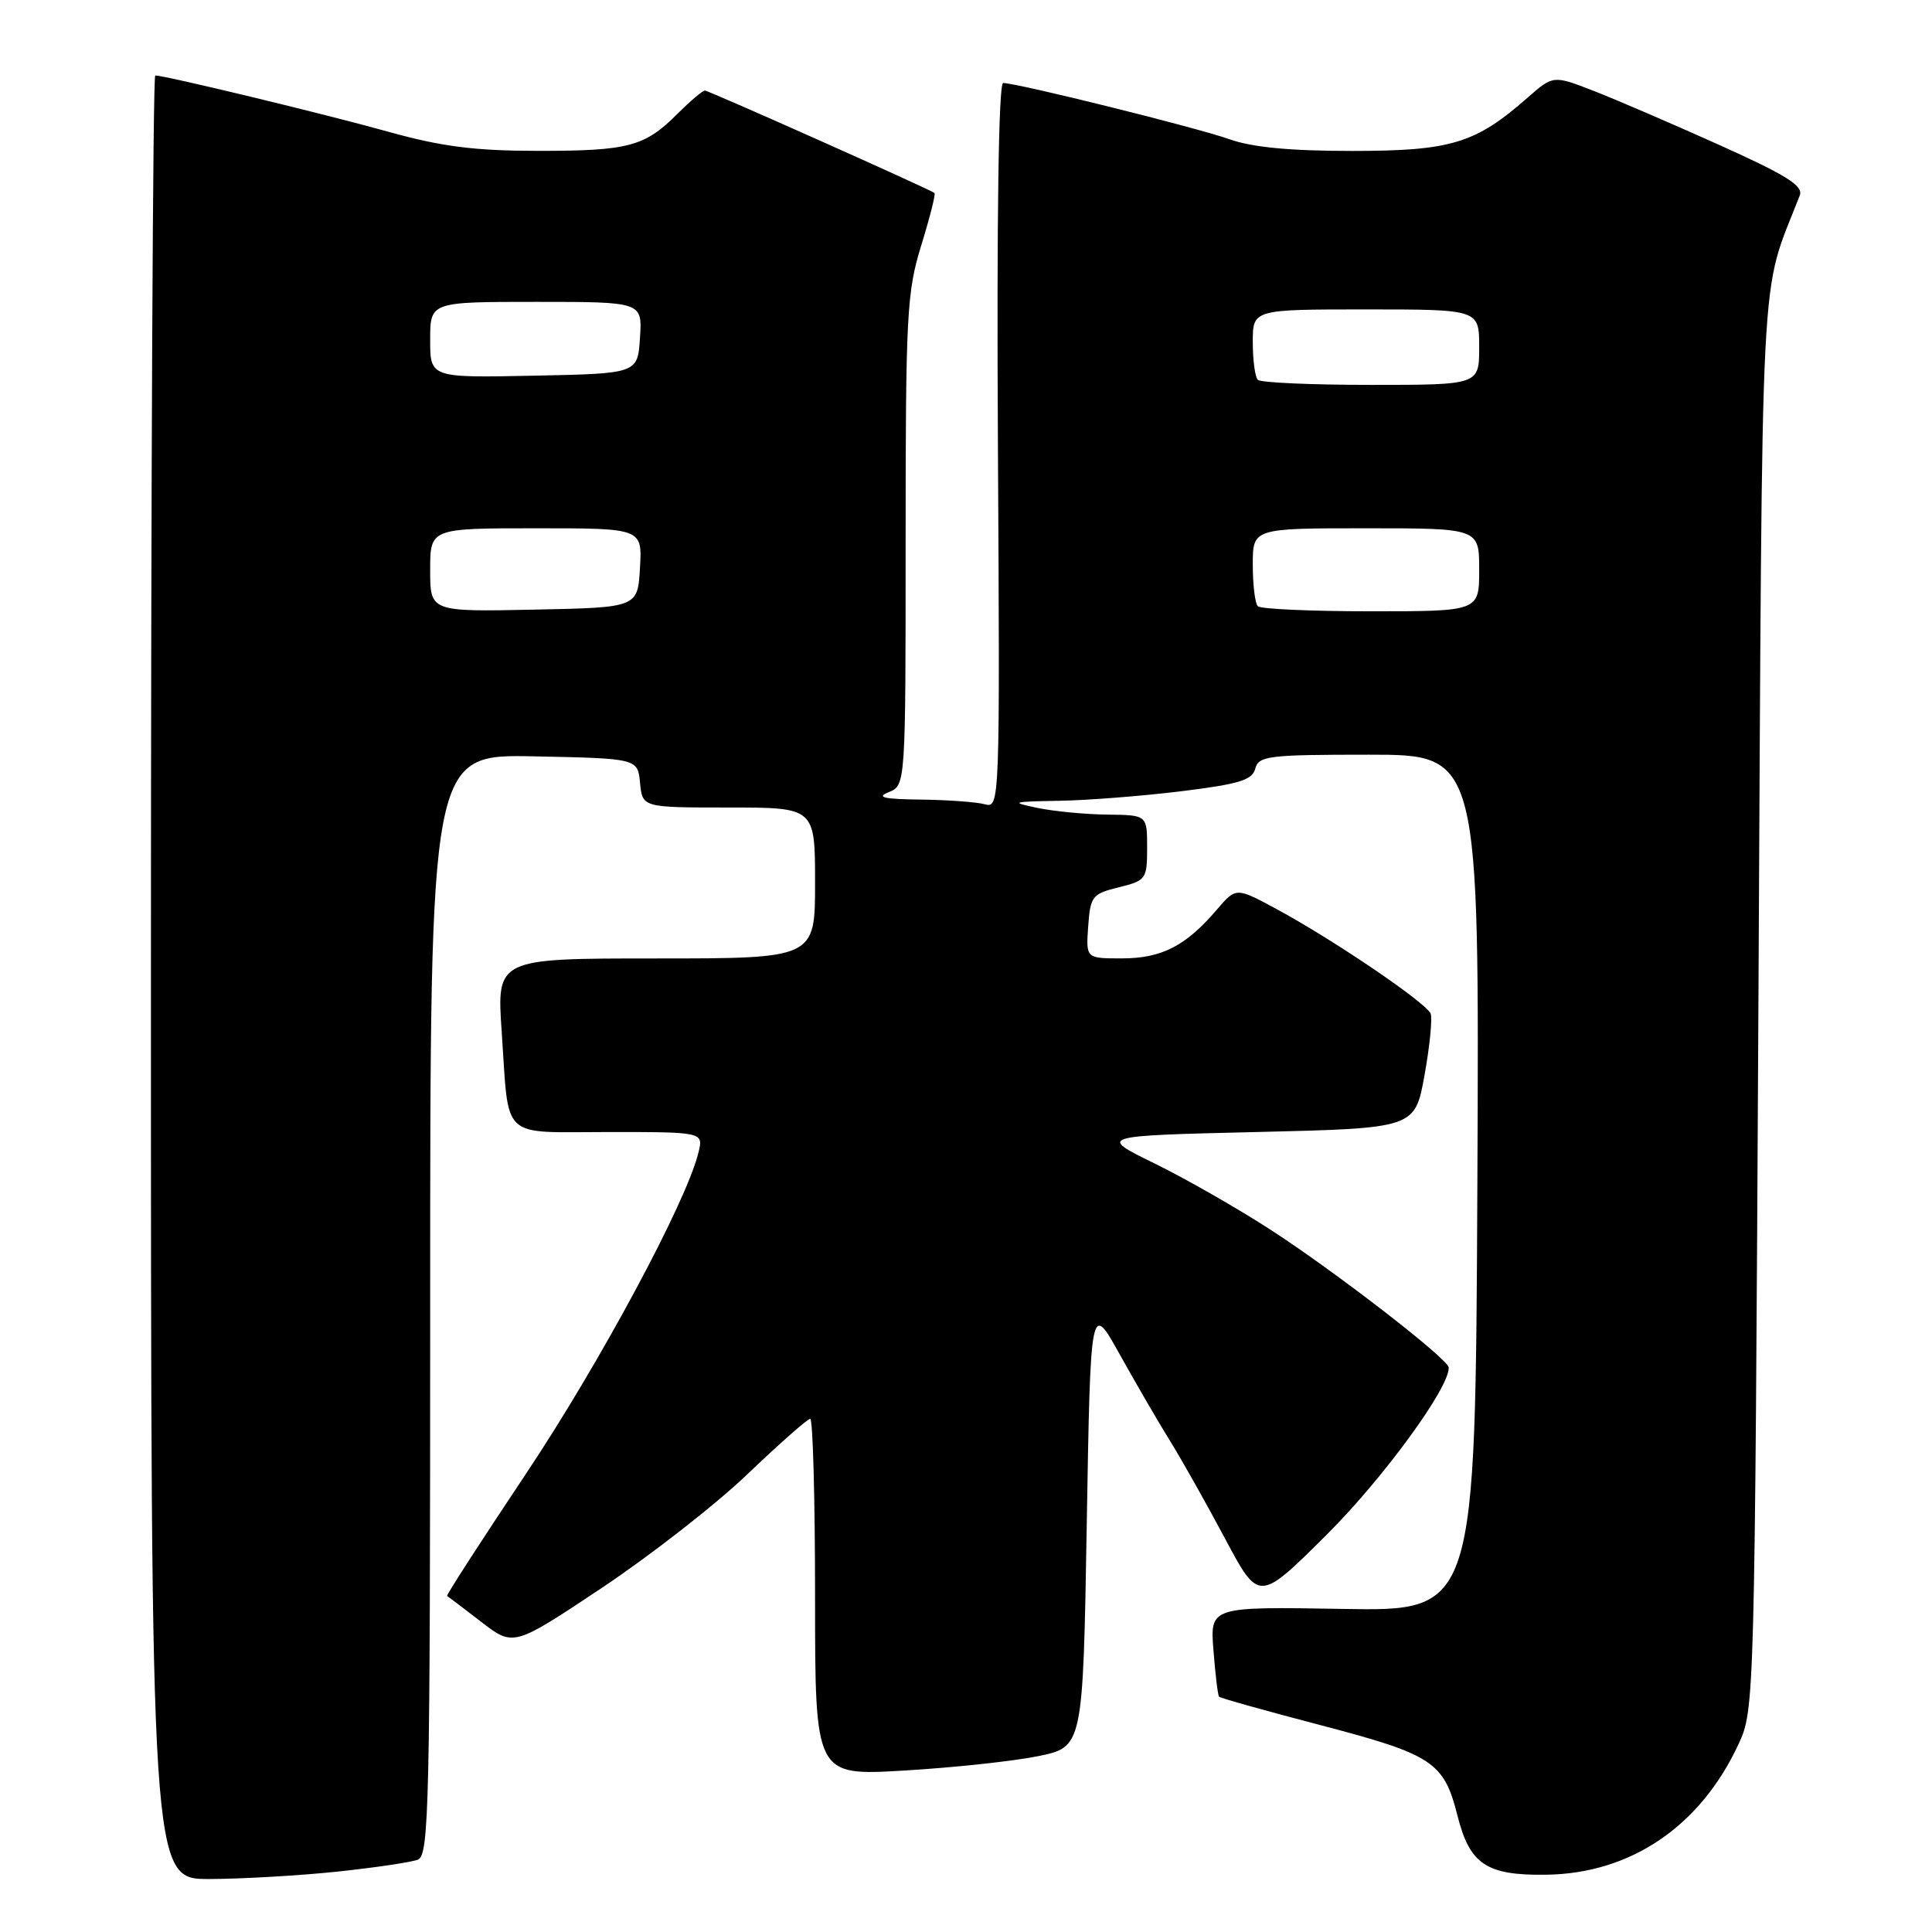 <?xml version="1.0" encoding="UTF-8" standalone="no"?>
<!DOCTYPE svg PUBLIC "-//W3C//DTD SVG 1.1//EN" "http://www.w3.org/Graphics/SVG/1.1/DTD/svg11.dtd" >
<svg xmlns="http://www.w3.org/2000/svg" xmlns:xlink="http://www.w3.org/1999/xlink" version="1.1" viewBox="0 0 256 256">
 <g >
 <path fill="currentColor"
d=" M 44.61 248.01 C 49.62 247.48 54.46 246.76 55.36 246.42 C 56.86 245.84 57.00 239.55 57.00 172.86 C 57.00 99.94 57.00 99.94 70.75 100.22 C 84.50 100.50 84.50 100.50 84.81 103.75 C 85.13 107.00 85.13 107.00 96.56 107.00 C 108.00 107.00 108.00 107.00 108.00 117.00 C 108.00 127.00 108.00 127.00 86.91 127.00 C 65.81 127.00 65.81 127.00 66.48 136.75 C 67.48 151.27 66.12 150.00 80.68 150.00 C 93.22 150.00 93.22 150.00 92.54 152.75 C 90.95 159.28 79.43 180.71 69.61 195.41 C 63.77 204.16 59.10 211.39 59.24 211.47 C 59.38 211.55 61.42 213.10 63.77 214.91 C 68.04 218.20 68.04 218.20 79.72 210.42 C 86.14 206.14 94.85 199.35 99.06 195.32 C 103.27 191.29 107.01 188.00 107.36 188.00 C 107.71 188.00 108.00 198.64 108.00 211.65 C 108.00 235.30 108.00 235.30 119.75 234.61 C 126.21 234.23 134.20 233.38 137.50 232.71 C 143.50 231.50 143.50 231.50 144.00 202.00 C 144.50 172.50 144.50 172.50 148.39 179.50 C 150.54 183.35 153.54 188.53 155.08 191.00 C 156.61 193.47 159.88 199.28 162.34 203.90 C 166.81 212.29 166.81 212.29 175.75 203.40 C 183.27 195.92 192.11 183.81 191.96 181.20 C 191.89 180.07 177.16 168.67 168.50 163.04 C 164.10 160.18 157.12 156.19 153.00 154.17 C 145.50 150.50 145.50 150.50 166.49 150.00 C 187.48 149.50 187.48 149.50 188.75 142.50 C 189.45 138.65 189.81 134.97 189.57 134.32 C 189.03 132.90 176.63 124.49 169.14 120.45 C 163.78 117.56 163.78 117.56 161.24 120.53 C 157.15 125.33 153.93 126.99 148.69 126.99 C 143.89 127.00 143.89 127.00 144.19 122.75 C 144.48 118.75 144.72 118.44 148.25 117.57 C 151.86 116.68 152.00 116.49 152.00 112.32 C 152.00 108.00 152.00 108.00 146.75 107.94 C 143.86 107.91 139.70 107.51 137.50 107.06 C 133.81 106.29 134.02 106.22 140.31 106.11 C 144.05 106.05 151.33 105.48 156.48 104.85 C 164.18 103.90 165.93 103.37 166.33 101.85 C 166.77 100.16 168.05 100.00 181.41 100.00 C 196.02 100.00 196.02 100.00 195.76 156.75 C 195.50 213.50 195.50 213.50 177.91 213.19 C 160.33 212.89 160.33 212.89 160.79 218.69 C 161.04 221.89 161.37 224.64 161.53 224.82 C 161.68 225.00 167.82 226.72 175.16 228.64 C 189.83 232.49 191.34 233.49 193.12 240.57 C 194.75 247.04 196.96 248.52 204.86 248.41 C 216.09 248.27 225.34 241.98 230.39 231.05 C 232.48 226.55 232.51 225.43 233.00 133.00 C 233.55 30.89 233.09 39.85 238.48 25.89 C 238.97 24.62 236.73 23.22 227.80 19.20 C 221.59 16.41 214.10 13.18 211.16 12.04 C 205.81 9.96 205.81 9.96 202.38 12.97 C 195.50 19.02 192.24 20.00 179.17 20.00 C 170.91 20.00 165.91 19.52 162.88 18.44 C 158.58 16.91 134.79 11.00 132.92 11.00 C 132.32 11.00 132.06 29.00 132.23 59.05 C 132.50 106.68 132.48 107.10 130.50 106.57 C 129.40 106.27 125.58 105.99 122.00 105.95 C 117.08 105.89 116.05 105.65 117.75 104.97 C 120.00 104.06 120.00 104.06 120.00 71.64 C 120.00 41.67 120.16 38.70 122.07 32.51 C 123.21 28.82 124.00 25.70 123.82 25.57 C 123.04 25.00 93.90 12.00 93.40 12.00 C 93.10 12.00 91.46 13.39 89.76 15.09 C 85.41 19.44 83.27 20.00 71.18 19.99 C 62.86 19.98 58.51 19.42 51.50 17.47 C 43.14 15.13 21.87 10.00 20.57 10.00 C 20.26 10.00 20.00 63.78 20.00 129.50 C 20.00 249.00 20.00 249.00 27.75 248.98 C 32.01 248.97 39.60 248.53 44.61 248.01 Z  M 57.00 75.53 C 57.00 70.00 57.00 70.00 71.05 70.00 C 85.10 70.00 85.10 70.00 84.80 75.25 C 84.50 80.50 84.50 80.50 70.75 80.78 C 57.00 81.06 57.00 81.06 57.00 75.53 Z  M 166.67 80.33 C 166.30 79.97 166.00 77.49 166.00 74.83 C 166.00 70.00 166.00 70.00 181.00 70.00 C 196.00 70.00 196.00 70.00 196.00 75.50 C 196.00 81.00 196.00 81.00 181.67 81.00 C 173.78 81.00 167.03 80.70 166.67 80.33 Z  M 166.67 50.33 C 166.30 49.97 166.00 47.72 166.00 45.33 C 166.00 41.00 166.00 41.00 181.00 41.00 C 196.00 41.00 196.00 41.00 196.00 46.00 C 196.00 51.00 196.00 51.00 181.67 51.00 C 173.78 51.00 167.03 50.70 166.67 50.33 Z  M 57.00 45.03 C 57.00 40.00 57.00 40.00 71.05 40.00 C 85.11 40.00 85.11 40.00 84.80 44.75 C 84.50 49.50 84.50 49.50 70.75 49.78 C 57.00 50.06 57.00 50.06 57.00 45.03 Z "/>
</g>
</svg>